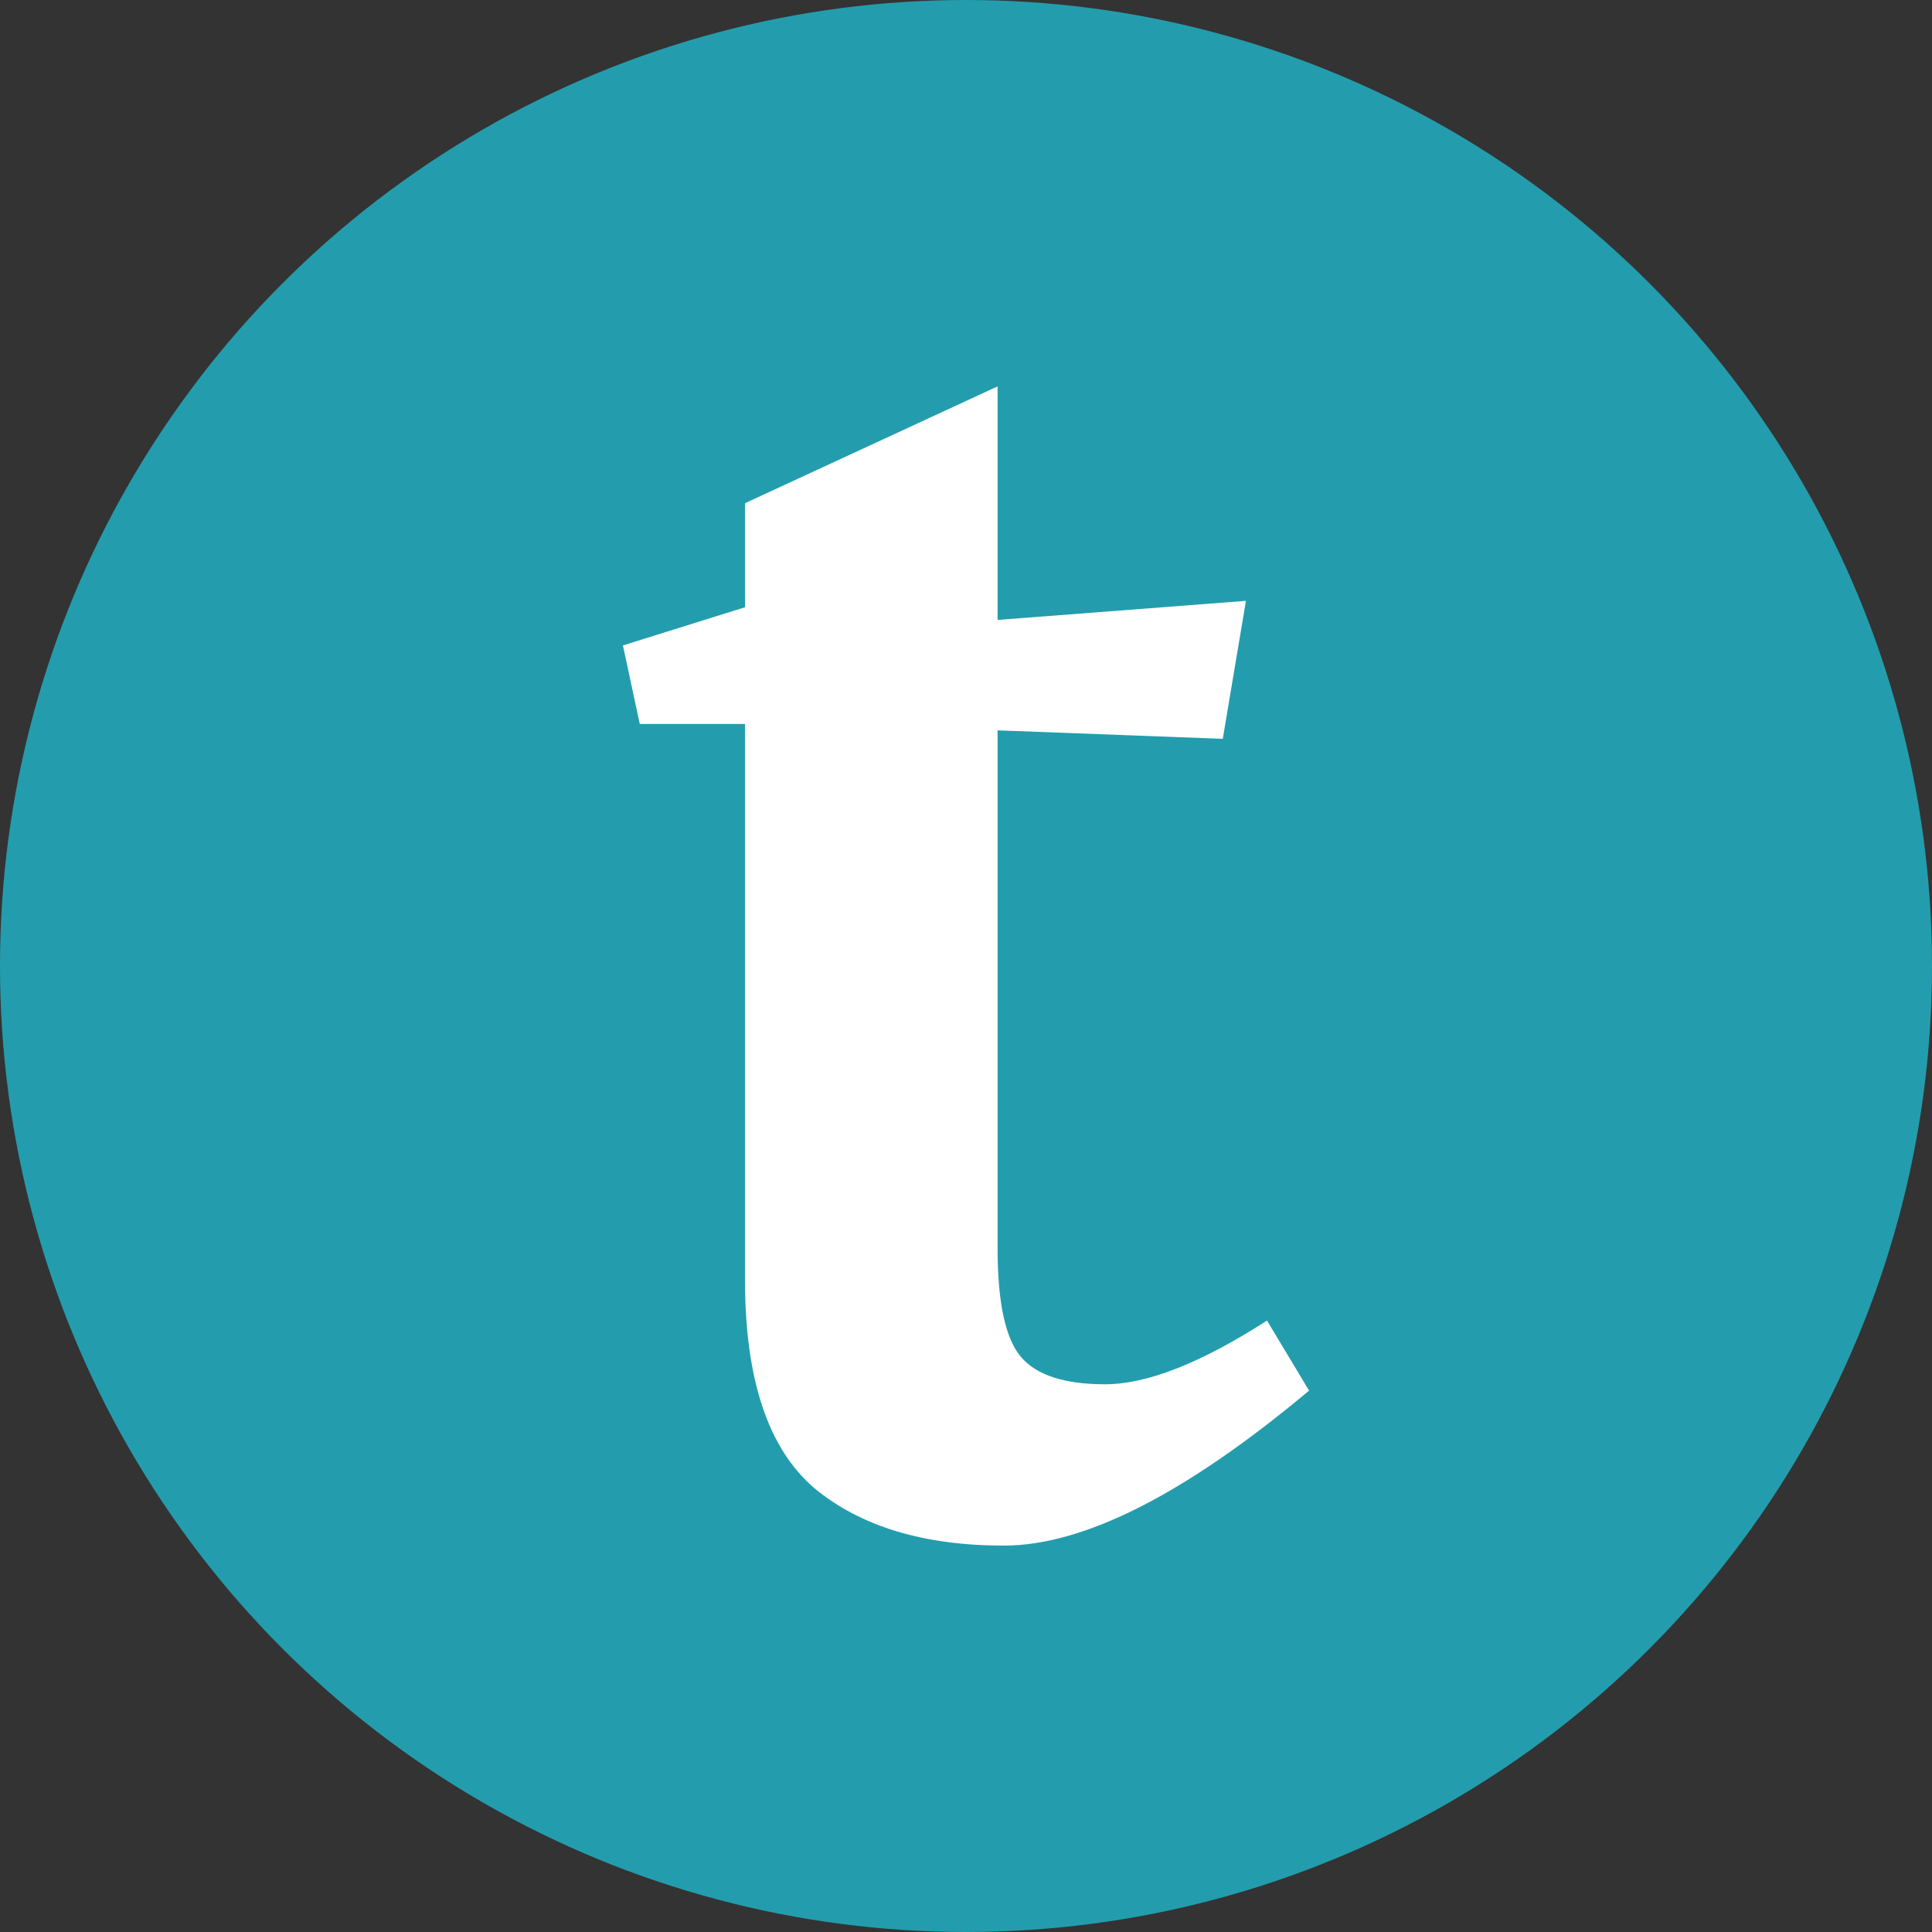 <?xml version="1.0" encoding="utf-8"?>
<svg role="img" viewBox="0 0 24 24" xmlns="http://www.w3.org/2000/svg">
	<rect x="0" y="0" width="24" height="24" fill="#333333" stroke="none"/>
	<title>Typst</title>
	<circle cx="12" cy="12" r="12" fill="#239DAD"></circle>
	<path d="M12.654 17.846c0 1.114.16 1.861.479 2.242.32.381.901.572 1.743.572.872 0 1.99-.44 3.356-1.319l.871 1.45C16.547 22.931 14.44 24 12.785 24c-1.656 0-2.964-.395-3.922-1.187-.959-.82-1.438-2.256-1.438-4.307V6.989H5.246l-.349-1.626 2.528-.791V2.418L12.654 0v4.835l5.142-.395-.48 2.857-4.662-.176v10.725Z" transform="translate(4.8, 4.8) scale(0.6)" fill="white"></path>
</svg>